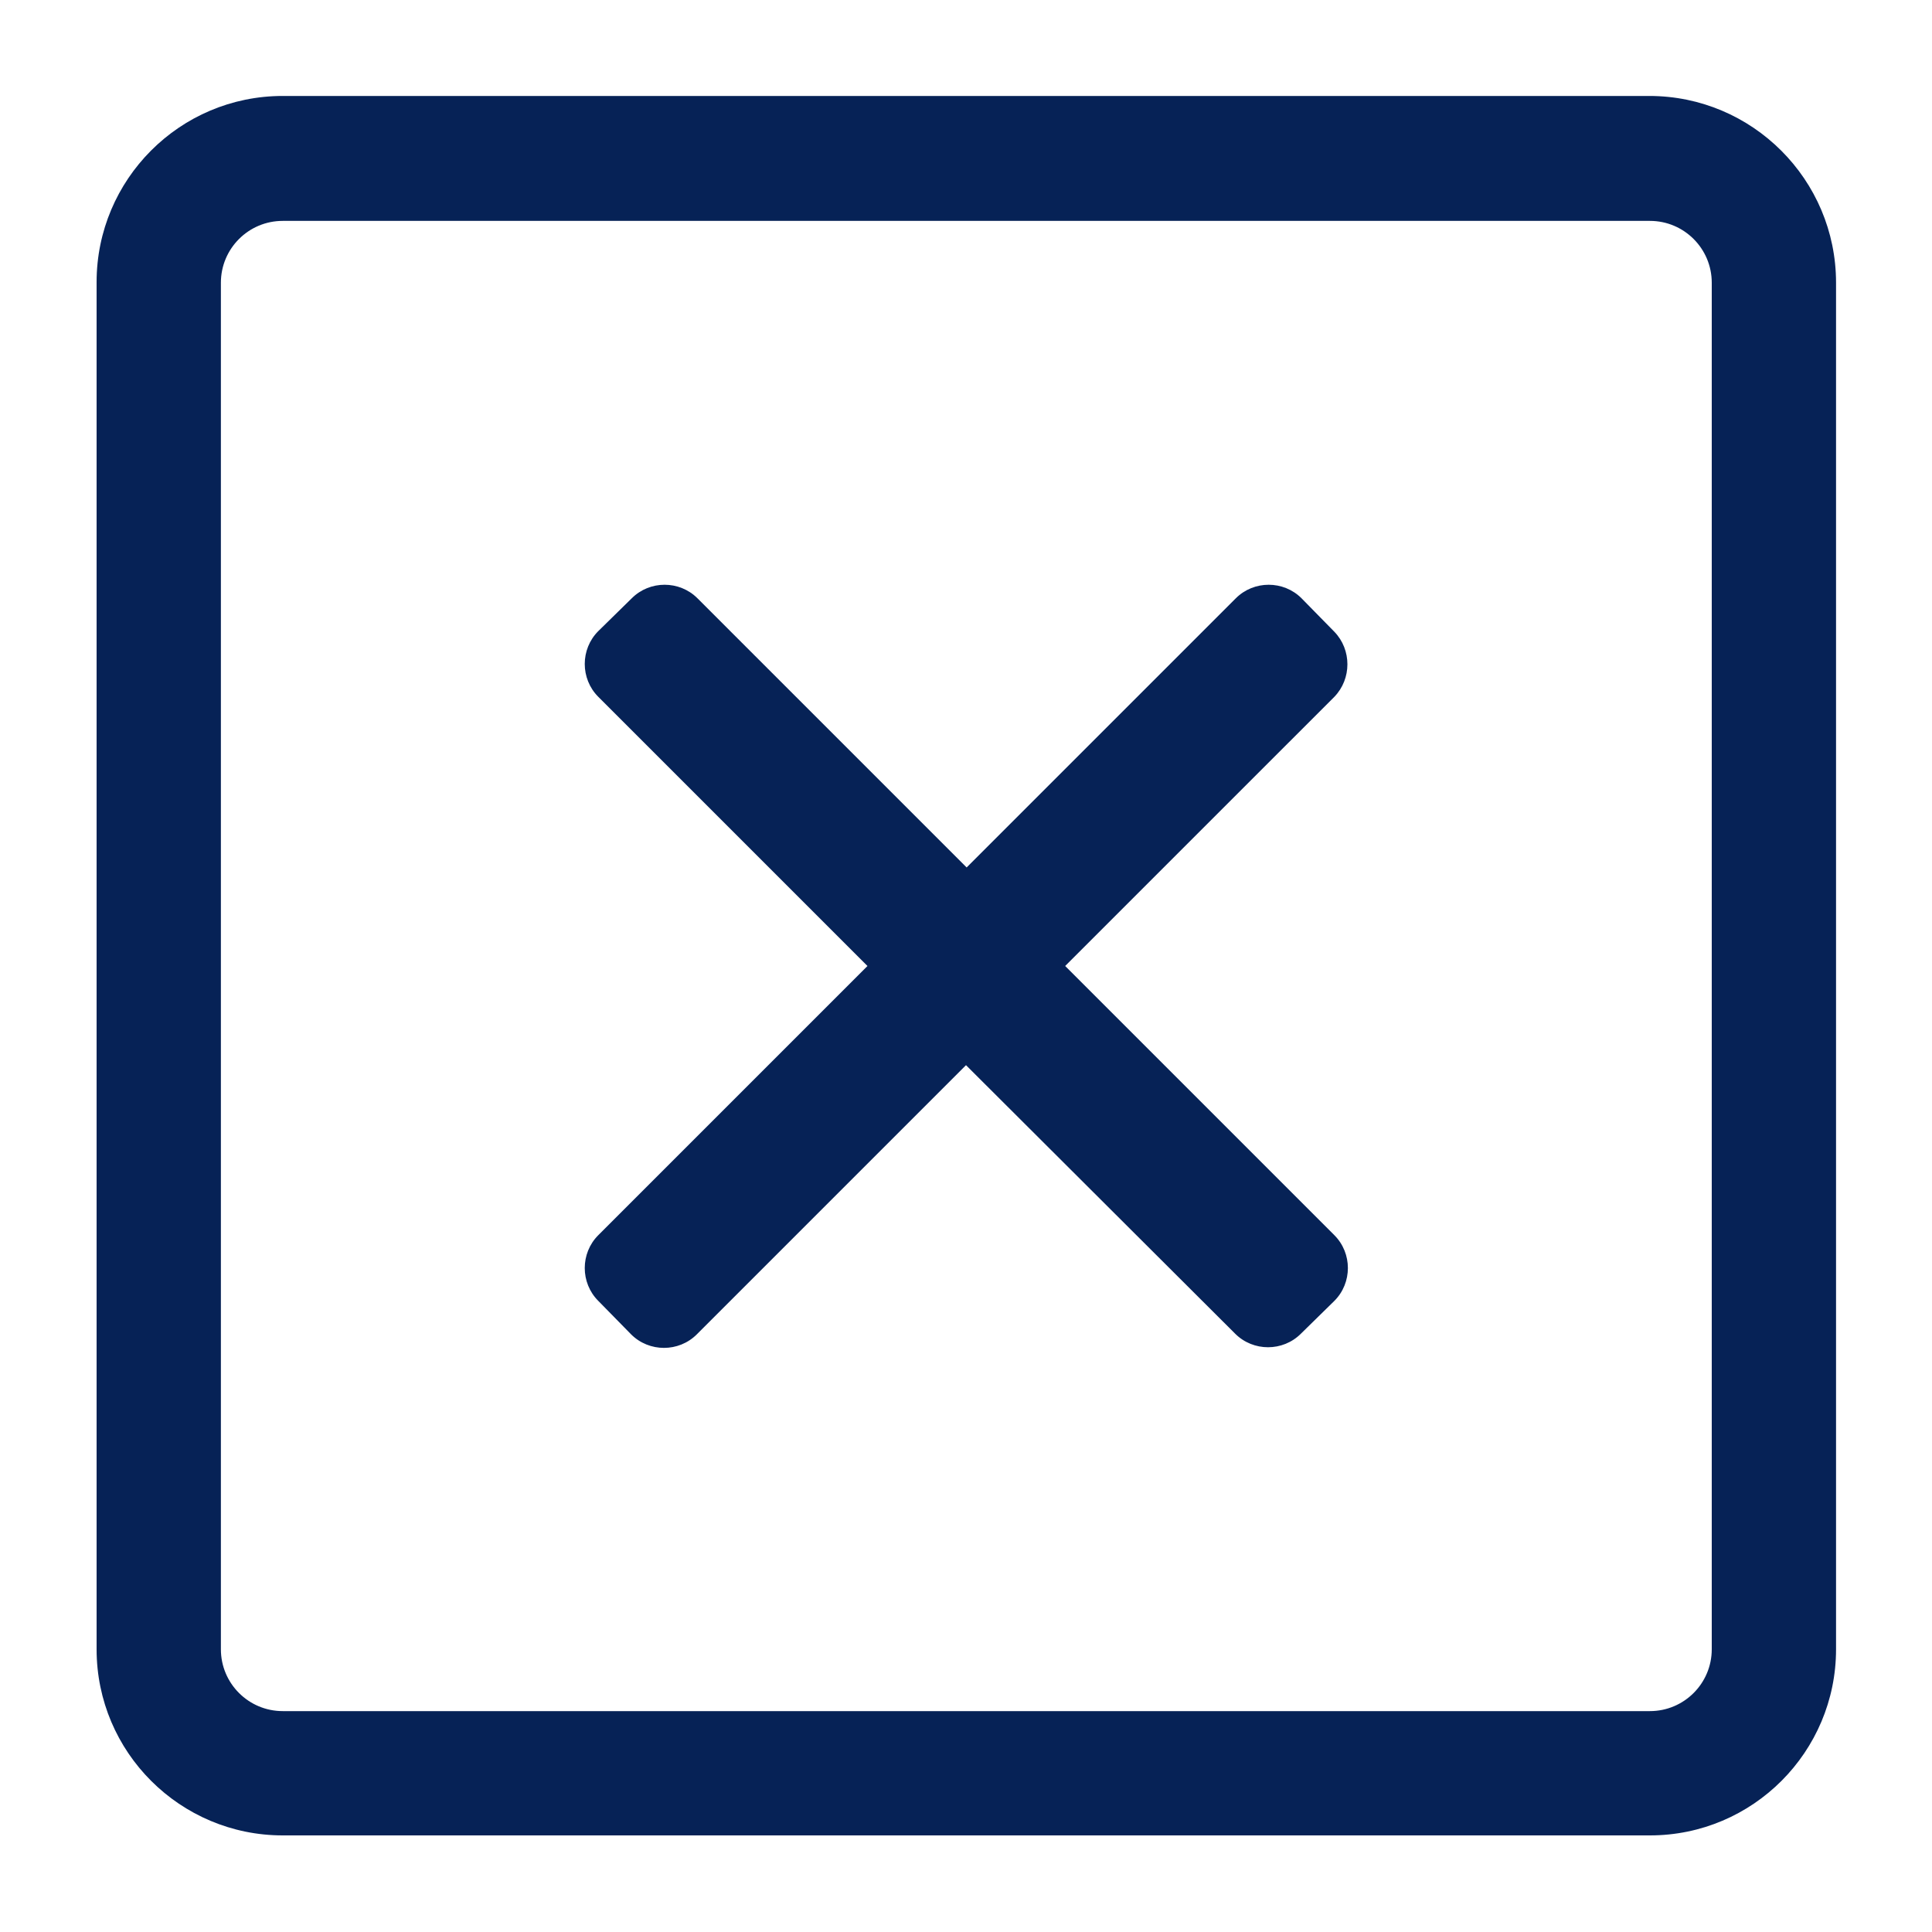 <?xml version="1.0" encoding="utf-8"?>
<!-- Generator: Adobe Illustrator 25.1.0, SVG Export Plug-In . SVG Version: 6.00 Build 0)  -->
<svg version="1.1" id="Layer_1" xmlns="http://www.w3.org/2000/svg" xmlns:xlink="http://www.w3.org/1999/xlink" x="0px" y="0px"
	 viewBox="0 0 300 300" style="enable-background:new 0 0 300 300;" xml:space="preserve">
<style type="text/css">
	.st0{fill:#062256;}
</style>
<path class="st0" d="M256.1,14.9H43.9c-16,0-28.9,13-28.9,28.9v212.3c0,16,13,28.9,28.9,28.9c0,0,0,0,0,0h212.3
	c16,0,28.9-13,28.9-28.9l0,0V43.9C285.1,27.9,272.1,14.9,256.1,14.9L256.1,14.9z M265.8,256.1c0,5.3-4.3,9.6-9.6,9.6H43.9
	c-5.3,0-9.6-4.3-9.6-9.6V43.9c0-5.3,4.3-9.6,9.6-9.6h212.3c5.3,0,9.6,4.3,9.6,9.6V256.1z M207.2,108.2L165.4,150l41.8,41.8
	c2.8,2.8,2.8,7.4,0,10.2c0,0,0,0,0,0l-5.2,5.1c-2.8,2.8-7.4,2.8-10.2,0c0,0,0,0,0,0L150,165.4l-41.8,41.8c-2.8,2.8-7.4,2.8-10.2,0
	c0,0,0,0,0,0l-5.1-5.2c-2.8-2.8-2.8-7.4,0-10.2c0,0,0,0,0,0l41.8-41.8l-41.8-41.8c-2.8-2.8-2.8-7.4,0-10.2c0,0,0,0,0,0l5.2-5.1
	c2.8-2.8,7.4-2.8,10.2,0c0,0,0,0,0,0l41.8,41.8l41.8-41.8c2.8-2.8,7.4-2.8,10.2,0c0,0,0,0,0,0l5.1,5.2
	C209.9,100.9,209.9,105.4,207.2,108.2L207.2,108.2z"/>
</svg>
